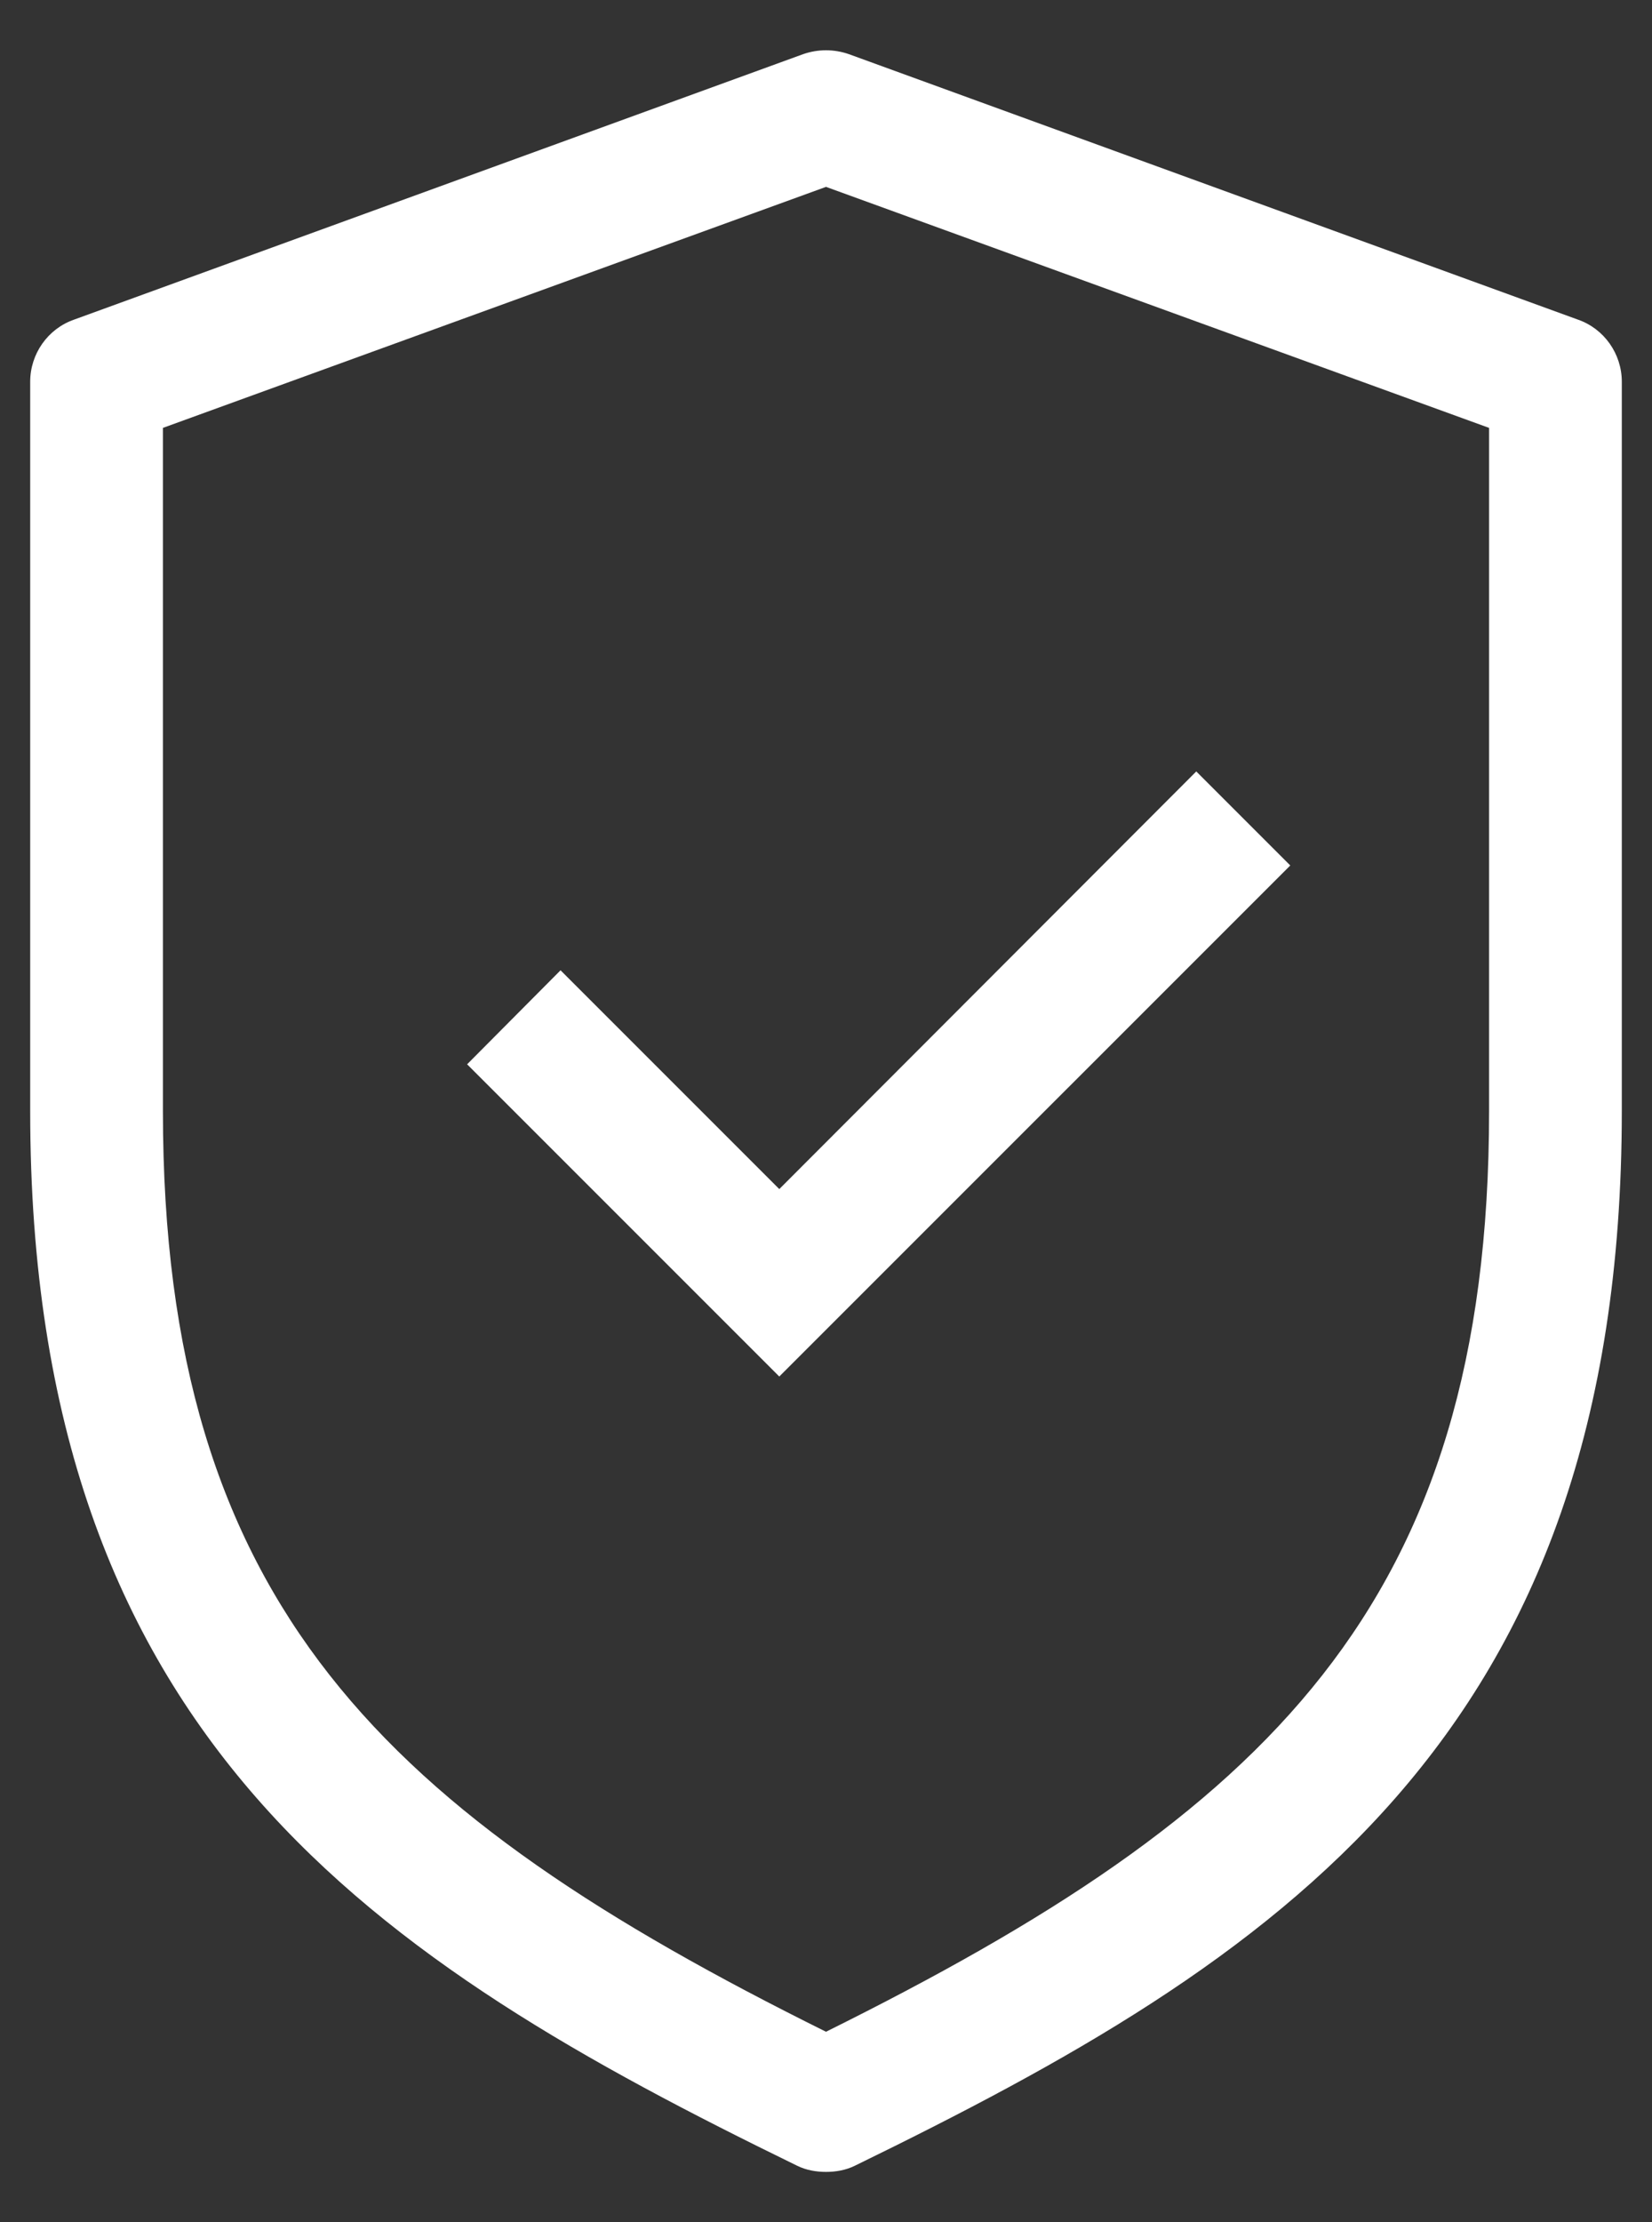 <svg width="29" height="39" viewBox="0 0 29 39" fill="none" xmlns="http://www.w3.org/2000/svg">
<rect x="0" y="0" width="29" height="39" fill="#333333" stroke="none"/>
<path d="M14.5 38.12C14.33 38.12 14.15 38.09 13.99 38.01C6.63 34.42 0.53 30.55 0.53 19.5V6.7C0.53 6.21 0.84 5.77 1.3 5.61L14.1 0.95C14.36 0.86 14.64 0.86 14.9 0.95L27.7 5.61C28.16 5.77 28.47 6.21 28.47 6.7V19.5C28.47 30.55 22.37 34.42 15.01 38.01C14.85 38.09 14.67 38.12 14.5 38.12ZM2.86 7.51V19.5C2.86 28.18 6.78 31.83 14.5 35.66C22.22 31.83 26.14 28.18 26.14 19.5V7.51L14.5 3.28L2.86 7.51Z" fill="white"/>
<path d="M13.68 24.16L8.2 18.68L9.84 17.03L13.68 20.87L21 13.54L22.65 15.19L13.68 24.16Z" fill="white"/>
</svg>
